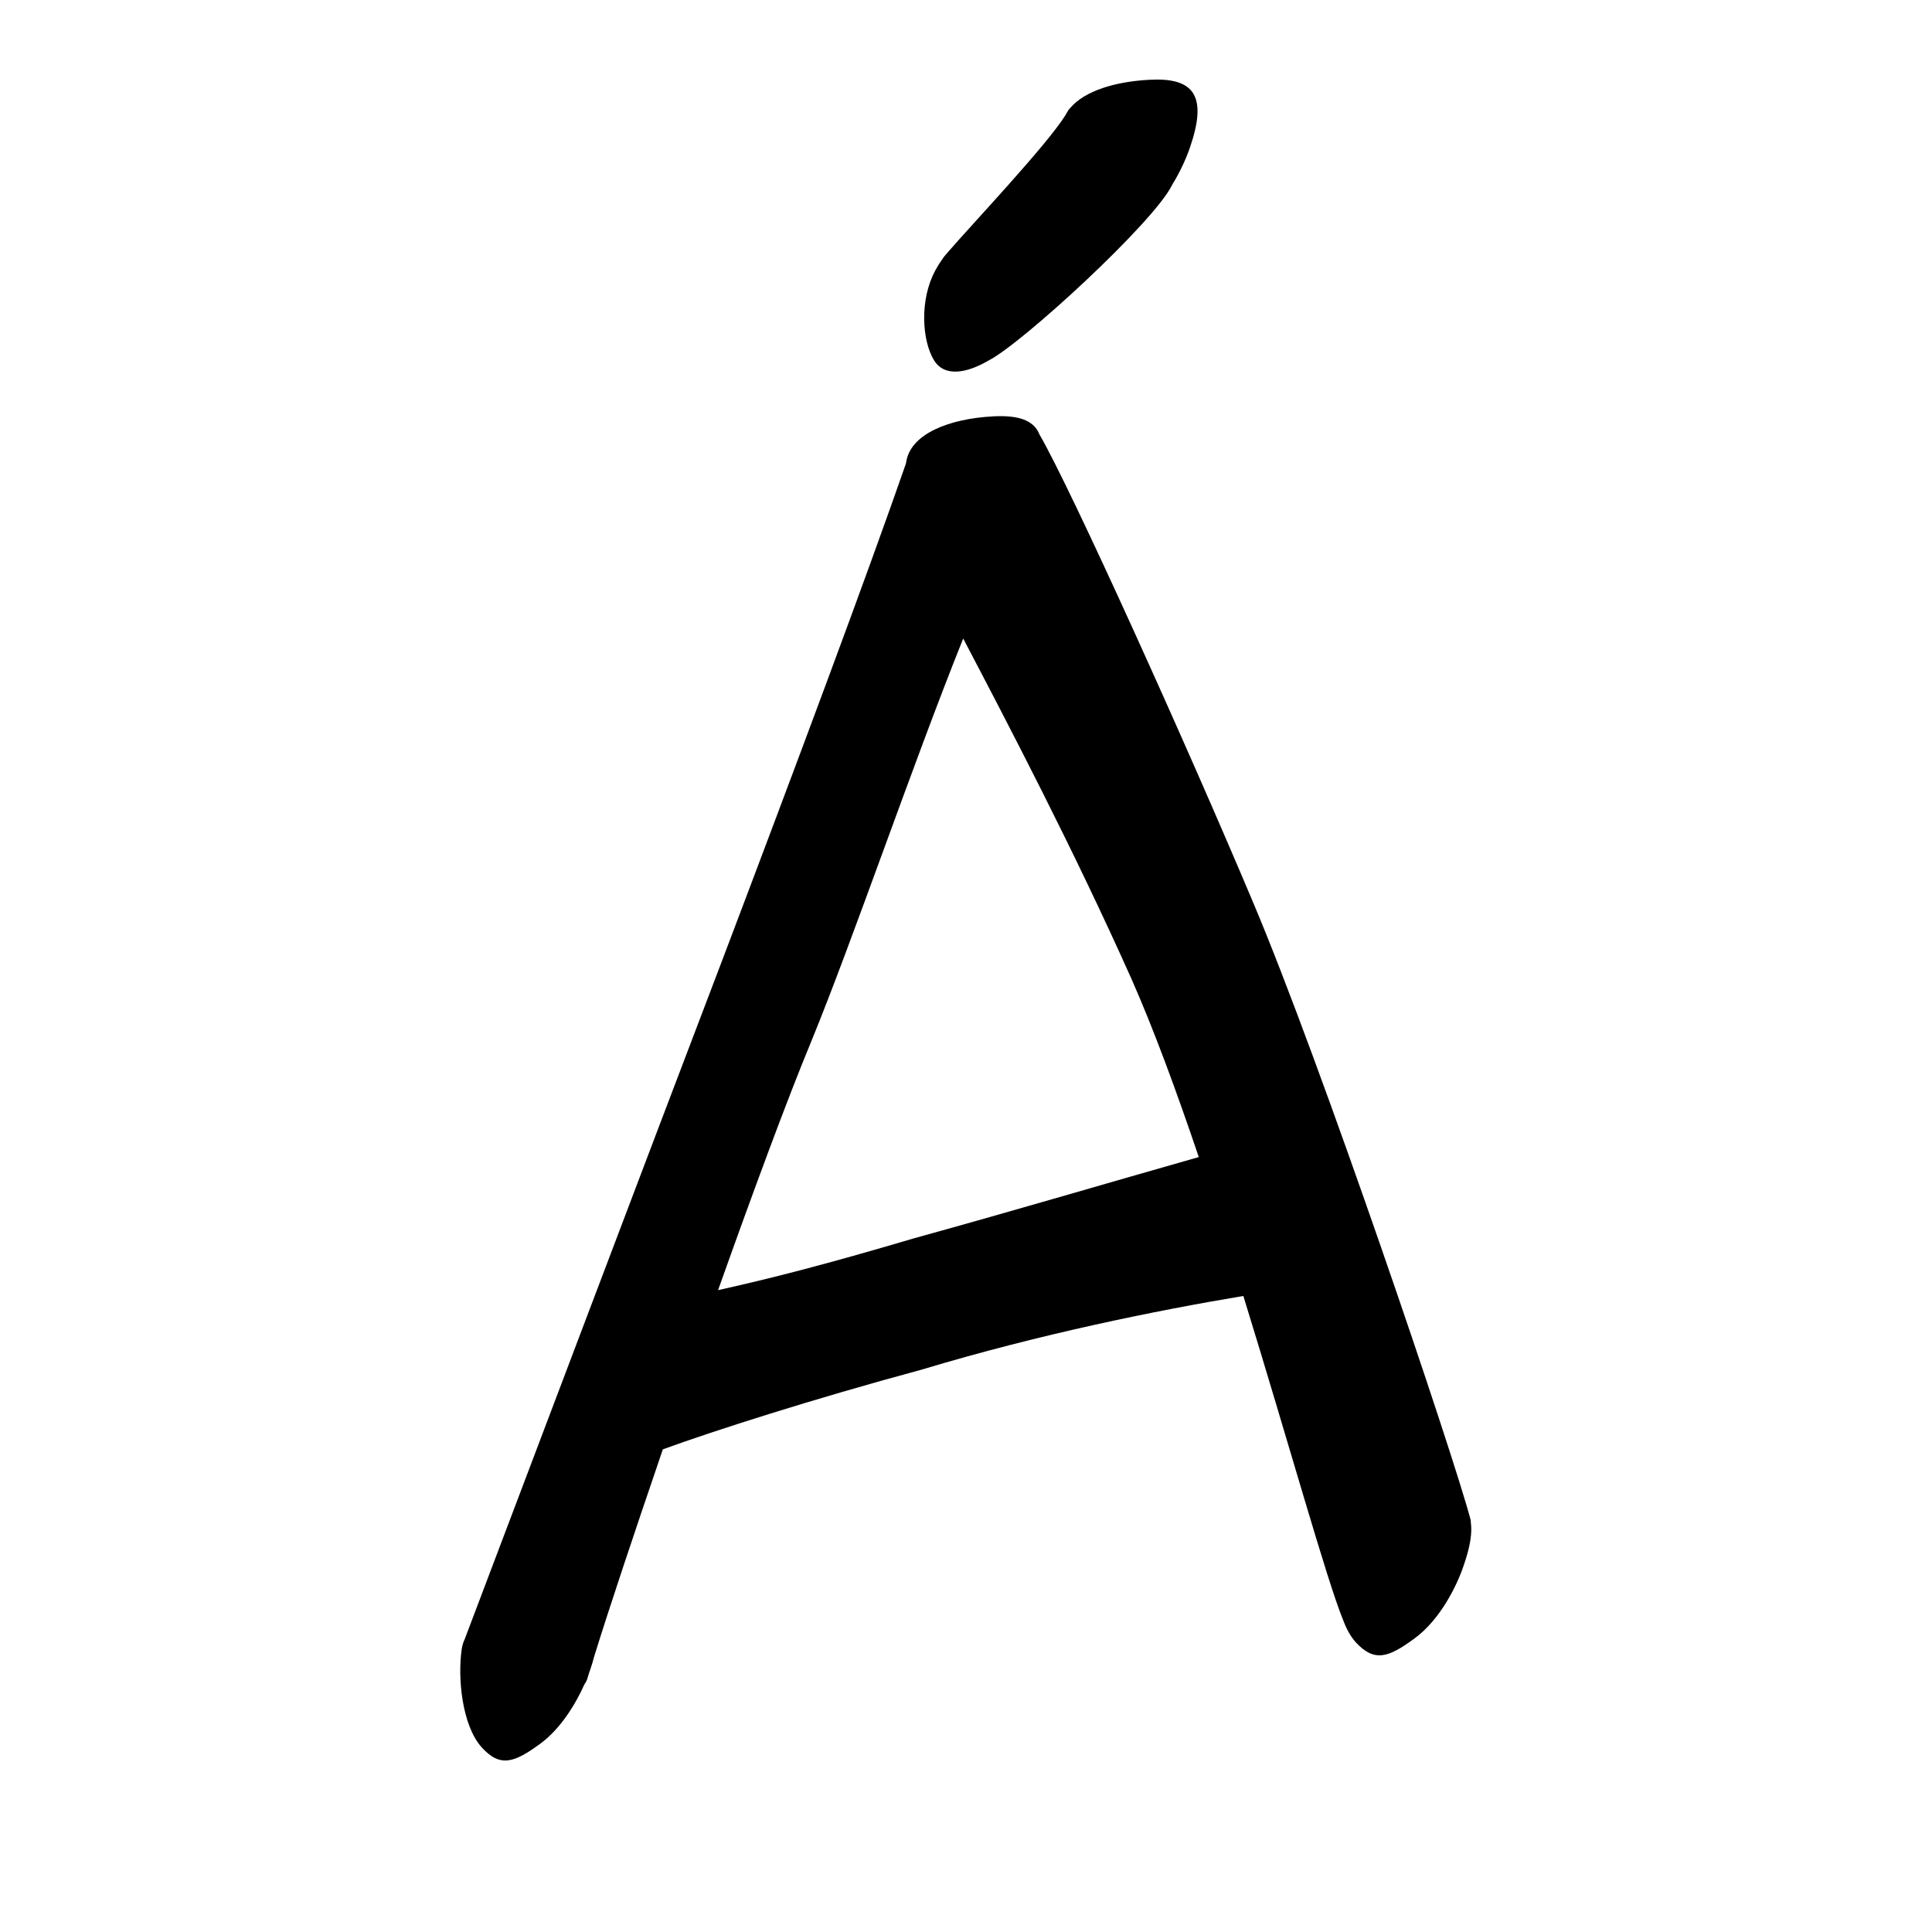 <?xml version="1.0" encoding="UTF-8" standalone="no"?>
<svg
   version="1.2"
   width="100mm"
   height="100mm"
   viewBox="0 0 10000 10000"
   preserveAspectRatio="xMidYMid"
   fill-rule="evenodd"
   stroke-width="28.222"
   stroke-linejoin="round"
   xml:space="preserve"
   id="svg26"
   sodipodi:docname="gobo-caps-00C1.svg"
   inkscape:version="1.4 (86a8ad7, 2024-10-11)"
   xmlns:inkscape="http://www.inkscape.org/namespaces/inkscape"
   xmlns:sodipodi="http://sodipodi.sourceforge.net/DTD/sodipodi-0.dtd"
   xmlns="http://www.w3.org/2000/svg"
   xmlns:svg="http://www.w3.org/2000/svg"
   xmlns:ooo="http://xml.openoffice.org/svg/export"><sodipodi:namedview
   id="namedview26"
   pagecolor="#ffffff"
   bordercolor="#000000"
   borderopacity="0.25"
   inkscape:showpageshadow="2"
   inkscape:pageopacity="0.0"
   inkscape:pagecheckerboard="0"
   inkscape:deskcolor="#d1d1d1"
   inkscape:document-units="mm"
   showgrid="false"
   inkscape:zoom="3.0876875"
   inkscape:cx="188.81444"
   inkscape:cy="188.97638"
   inkscape:window-width="2560"
   inkscape:window-height="1369"
   inkscape:window-x="-8"
   inkscape:window-y="-8"
   inkscape:window-maximized="1"
   inkscape:current-layer="svg26" />
 <defs
   class="ClipPathGroup"
   id="defs2">
  
  <clipPath
   id="presentation_clip_path_shrink"
   clipPathUnits="userSpaceOnUse">
   <rect
   x="10"
   y="10"
   width="9980"
   height="9980"
   id="rect2" />
  </clipPath>
 
  
 
   
  
    
   
     
    
      
      
      
      
      
      
      
      
      
      
      
     
       
      
       
      
       
      
       
      
       
      
       
      
       
      
       
      
       
      
       
      
       
      
        
        
       
        
        
       
        
        
       
        
        
       
        
        
       
        
        
       
        
        
       
        
        
       
        
        
       
        
        
       
        
        
       </defs>
 <defs
   class="TextShapeIndex"
   id="defs3">
  <g
   ooo:slide="id1"
   ooo:id-list="id3 id4 id5 id6 id7 id8 id9 id10 id11 id12 id13"
   id="g2" />
 </defs>
 <defs
   class="EmbeddedBulletChars"
   id="defs12">
  <g
   id="bullet-char-template-57356"
   transform="scale(0,-0)">
   <path
   d="M 580,1141 L 1163,571 580,0 -4,571 580,1141 Z"
   id="path3" />
  </g>
  <g
   id="bullet-char-template-57354"
   transform="scale(0,-0)">
   <path
   d="M 8,1128 L 1137,1128 1137,0 8,0 8,1128 Z"
   id="path4" />
  </g>
  <g
   id="bullet-char-template-10146"
   transform="scale(0,-0)">
   <path
   d="M 174,0 L 602,739 174,1481 1456,739 174,0 Z M 1358,739 L 309,1346 659,739 1358,739 Z"
   id="path5" />
  </g>
  <g
   id="bullet-char-template-10132"
   transform="scale(0,-0)">
   <path
   d="M 2015,739 L 1276,0 717,0 1260,543 174,543 174,936 1260,936 717,1481 1274,1481 2015,739 Z"
   id="path6" />
  </g>
  <g
   id="bullet-char-template-10007"
   transform="scale(0,-0)">
   <path
   d="M 0,-2 C -7,14 -16,27 -25,37 L 356,567 C 262,823 215,952 215,954 215,979 228,992 255,992 264,992 276,990 289,987 310,991 331,999 354,1012 L 381,999 492,748 772,1049 836,1024 860,1049 C 881,1039 901,1025 922,1006 886,937 835,863 770,784 769,783 710,716 594,584 L 774,223 C 774,196 753,168 711,139 L 727,119 C 717,90 699,76 672,76 641,76 570,178 457,381 L 164,-76 C 142,-110 111,-127 72,-127 30,-127 9,-110 8,-76 1,-67 -2,-52 -2,-32 -2,-23 -1,-13 0,-2 Z"
   id="path7" />
  </g>
  <g
   id="bullet-char-template-10004"
   transform="scale(0,-0)">
   <path
   d="M 285,-33 C 182,-33 111,30 74,156 52,228 41,333 41,471 41,549 55,616 82,672 116,743 169,778 240,778 293,778 328,747 346,684 L 369,508 C 377,444 397,411 428,410 L 1163,1116 C 1174,1127 1196,1133 1229,1133 1271,1133 1292,1118 1292,1087 L 1292,965 C 1292,929 1282,901 1262,881 L 442,47 C 390,-6 338,-33 285,-33 Z"
   id="path8" />
  </g>
  <g
   id="bullet-char-template-9679"
   transform="scale(0,-0)">
   <path
   d="M 813,0 C 632,0 489,54 383,161 276,268 223,411 223,592 223,773 276,916 383,1023 489,1130 632,1184 813,1184 992,1184 1136,1130 1245,1023 1353,916 1407,772 1407,592 1407,412 1353,268 1245,161 1136,54 992,0 813,0 Z"
   id="path9" />
  </g>
  <g
   id="bullet-char-template-8226"
   transform="scale(0,-0)">
   <path
   d="M 346,457 C 273,457 209,483 155,535 101,586 74,649 74,723 74,796 101,859 155,911 209,963 273,989 346,989 419,989 480,963 531,910 582,859 608,796 608,723 608,648 583,586 532,535 482,483 420,457 346,457 Z"
   id="path10" />
  </g>
  <g
   id="bullet-char-template-8211"
   transform="scale(0,-0)">
   <path
   d="M -4,459 L 1135,459 1135,606 -4,606 -4,459 Z"
   id="path11" />
  </g>
  <g
   id="bullet-char-template-61548"
   transform="scale(0,-0)">
   <path
   d="M 173,740 C 173,903 231,1043 346,1159 462,1274 601,1332 765,1332 928,1332 1067,1274 1183,1159 1299,1043 1357,903 1357,740 1357,577 1299,437 1183,322 1067,206 928,148 765,148 601,148 462,206 346,322 231,437 173,577 173,740 Z"
   id="path12" />
  </g>
 </defs>
 
 <path
   id="path13"
   d="M 5988.833 411.809 C 5975.815 411.798 5962.197 412.186 5948.009 412.998 C 5774.624 422.204 5614.294 469.701 5539.507 559.036 C 5534.506 563.518 5530.262 568.786 5527.001 575.004 C 5526.547 575.886 5525.883 576.937 5525.399 577.846 C 5521.489 583.765 5517.944 589.841 5514.754 596.088 C 5417.839 752.153 5026.21 1165.938 4909.209 1302.039 C 4905.291 1306.32 4901.486 1310.884 4897.685 1315.424 C 4894.452 1319.281 4888.576 1325.825 4886.007 1329.014 C 4883.829 1331.717 4881.943 1334.826 4880.064 1338.006 C 4866.364 1356.763 4853.308 1377.218 4840.997 1400.018 C 4758.997 1551.018 4772.02 1762.021 4834.02 1864.021 C 4889.657 1955.553 5008.053 1929.382 5115.605 1866.708 C 5286.805 1781.062 5974.582 1148.755 6067.02 956.996 C 6067.125 956.778 6067.174 956.542 6067.278 956.324 C 6110.753 885.973 6141.792 814.556 6159.986 760.987 C 6247.173 506.925 6184.104 411.978 5988.833 411.809 z M 5181.958 2153.977 C 5168.892 2153.904 5155.228 2154.261 5140.978 2155.011 C 4913.978 2167.011 4710.998 2245.014 4689.998 2394.014 C 4689.808 2395.307 4689.716 2396.738 4689.533 2398.045 C 4485.671 2984.552 4122.712 3956.069 3744.009 4954.995 C 3353.128 5978.824 2588.372 8001.916 2405.331 8484.237 C 2397.77 8500.135 2392.513 8517.032 2389.983 8534.983 C 2367.983 8683.983 2390.974 8929.996 2492.974 9043.996 C 2588.974 9149.996 2661.987 9123.979 2796.987 9024.979 C 2902.385 8947.317 2979.383 8820.172 3024.777 8718.434 C 3029.885 8711.326 3034.521 8703.738 3038.006 8695.025 C 3041.071 8684.626 3047.012 8666.338 3050.408 8655.027 C 3051.605 8651.69 3052.926 8648.21 3054.025 8645.002 C 3062.632 8619.924 3069.725 8596.401 3075.419 8574.36 C 3075.494 8574.072 3075.604 8573.77 3075.678 8573.482 C 3151.216 8328.971 3282.868 7934.767 3430.902 7501.764 C 3689.975 7407.375 4198.996 7243.636 4770.975 7089.025 C 5381.975 6905.025 5986.008 6783.014 6435.008 6708.014 C 6435.182 6708.002 6435.35 6707.923 6435.524 6707.911 C 6671.023 7470.128 6867.642 8180.289 6950.997 8382.641 C 6967.711 8428.358 6989.349 8469.108 7016.988 8499.998 C 7113.988 8604.998 7186 8579.981 7321 8480.981 C 7455 8382.981 7542.005 8206.022 7577.005 8100.022 C 7609.578 8005.456 7621.106 7932.874 7612.714 7879.002 C 7613.115 7874.605 7612.913 7870.61 7611.99 7867.013 C 7521.99 7525.013 6837.994 5502.996 6486.994 4672.996 C 6144.278 3858.923 5543.682 2529.178 5380.033 2248.39 C 5354.466 2182.816 5287.709 2154.57 5181.958 2153.977 z M 4985.535 3304.966 C 5215.569 3744.059 5555.225 4392.311 5857.007 5068.011 C 5972.16 5328.634 6090.218 5649.787 6204.841 5988.988 C 5714.857 6128.162 5284.048 6256.308 4729.014 6409.996 C 4271.385 6545.342 3991.148 6616.694 3716.724 6677.784 C 3897.467 6169.476 4075.273 5688.74 4200.002 5387.992 C 4415.2 4863.233 4721.462 3962.791 4985.535 3304.966 z " />
   
  
</svg>
